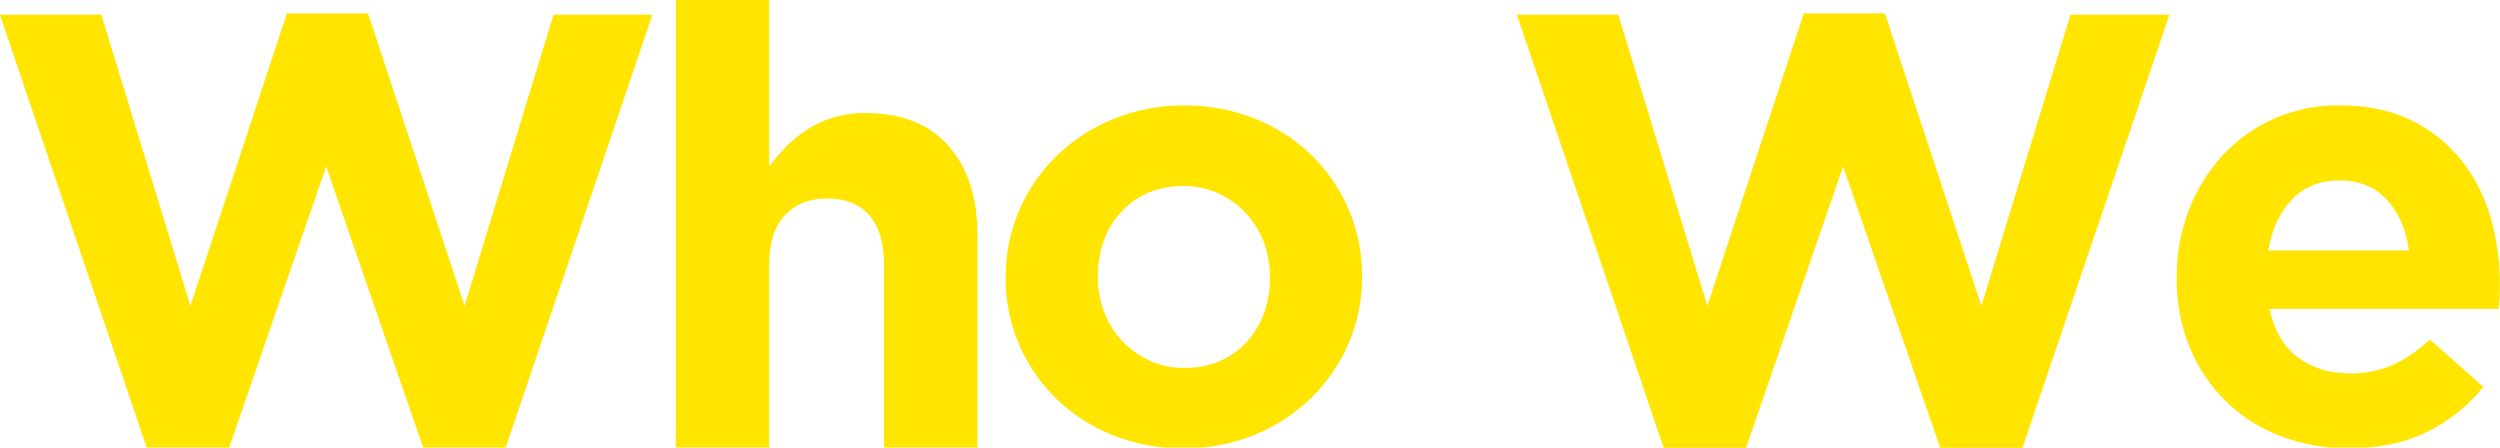 <?xml version="1.0" encoding="utf-8"?>
<!-- Generator: Adobe Illustrator 24.0.2, SVG Export Plug-In . SVG Version: 6.00 Build 0)  -->
<svg version="1.1" id="a" xmlns="http://www.w3.org/2000/svg" xmlns:xlink="http://www.w3.org/1999/xlink" x="0px" y="0px"
	 viewBox="0 0 960 171.84" style="enable-background:new 0 0 960 171.84;" xml:space="preserve">
<style type="text/css">
	.st0{fill:#ffe500;}
</style>
<path class="st0" d="M194.14,171.96h-31.62L125.25,63.9L87.97,171.96H56.36L-0.05,5.63H38.9l34.21,111.83L110.18,5.15h31.15
	l37.07,112.31L212.55,5.63h37.99L194.14,171.96z"/>
<path class="st0" d="M339.48,172.23v-70.37c0-8.48-1.89-14.87-5.66-19.18s-9.12-6.47-16.05-6.48c-6.92,0-12.39,2.16-16.4,6.48
	s-6.02,10.71-6.01,19.18v70.37H259.5V0h35.86v63.85c2.07-2.72,4.31-5.3,6.72-7.73c2.46-2.48,5.19-4.67,8.14-6.54
	c3.08-1.94,6.42-3.46,9.91-4.51c3.98-1.16,8.12-1.72,12.27-1.66c13.68,0,24.26,4.17,31.73,12.5c7.48,8.33,11.21,19.82,11.2,34.46
	v81.86H339.48z"/>
<path class="st0" d="M517.83,131.94c-3.38,7.83-8.27,14.93-14.39,20.88c-6.26,6.06-13.63,10.87-21.7,14.16
	c-8.69,3.53-17.99,5.29-27.37,5.19c-9.29,0.08-18.51-1.65-27.13-5.09c-8.04-3.19-15.37-7.92-21.59-13.92
	c-6.07-5.92-10.92-12.97-14.28-20.76c-3.49-8.08-5.26-16.8-5.19-25.6v-0.43c-0.07-8.8,1.7-17.52,5.19-25.6
	c3.38-7.85,8.27-14.95,14.39-20.92c6.26-6.06,13.63-10.86,21.7-14.15c8.69-3.53,18-5.29,27.37-5.19c9.29-0.08,18.51,1.64,27.13,5.09
	c8.03,3.19,15.37,7.92,21.59,13.92c6.07,5.92,10.91,12.97,14.27,20.76c3.49,8.08,5.26,16.8,5.2,25.6v0.49
	C523.09,115.16,521.32,123.86,517.83,131.94z M487.67,106.36c0.03-4.55-0.77-9.07-2.36-13.33c-3.1-8.32-9.37-15.07-17.44-18.76
	c-4.22-1.91-8.81-2.88-13.45-2.83c-4.74-0.09-9.45,0.84-13.81,2.71c-3.9,1.73-7.4,4.27-10.26,7.44c-2.87,3.19-5.09,6.91-6.53,10.96
	c-1.51,4.28-2.27,8.79-2.24,13.33v0.48c-0.03,4.55,0.77,9.07,2.36,13.33c3.11,8.28,9.33,15.01,17.34,18.75
	c4.26,1.94,8.89,2.91,13.57,2.83c4.74,0.09,9.45-0.83,13.81-2.71c3.92-1.75,7.43-4.3,10.29-7.49c2.84-3.18,5.03-6.88,6.45-10.9
	c1.53-4.29,2.3-8.81,2.28-13.37v-0.44H487.67z"/>
<path class="st0" d="M776.64,171.96h-31.61L707.75,63.9l-37.27,108.06h-31.63L582.47,5.63h38.94l34.21,111.83L692.64,5.15h31.15
	l37.07,112.31L795.07,5.63h37.99L776.64,171.96z"/>
<path class="st0" d="M959.85,114.12c-0.08,1.26-0.2,2.75-0.36,4.48h-88c1.73,8.18,5.31,14.35,10.74,18.52s12.15,6.25,20.17,6.25
	c5.5,0.09,10.96-0.95,16.04-3.07c4.72-2.04,9.6-5.34,14.63-9.91l20.53,18.17c-5.87,7.31-13.29,13.23-21.71,17.34
	c-8.49,4.16-18.48,6.25-29.96,6.25c-8.99,0.08-17.91-1.52-26.3-4.72c-7.85-2.99-15-7.56-21-13.45
	c-5.95-5.88-10.64-12.91-13.81-20.65c-3.4-8.43-5.08-17.45-4.96-26.54v-0.45c-0.05-8.71,1.51-17.34,4.6-25.48
	c2.91-7.77,7.27-14.91,12.87-21.04c11.58-12.57,27.97-19.61,45.07-19.34c10.54,0,19.66,1.89,27.37,5.66
	c7.46,3.58,14.03,8.78,19.23,15.21c5.18,6.5,9.02,13.96,11.32,21.94c2.45,8.39,3.67,17.09,3.63,25.83v0.47
	C959.96,111.37,959.92,112.86,959.85,114.12z M916.55,76.72c-4.55-4.96-10.61-7.43-18.17-7.43s-13.65,2.44-18.28,7.31
	c-4.65,4.87-7.68,11.4-9.09,19.58h54.03C923.94,88.16,921.11,81.68,916.55,76.72z"/>
</svg>
